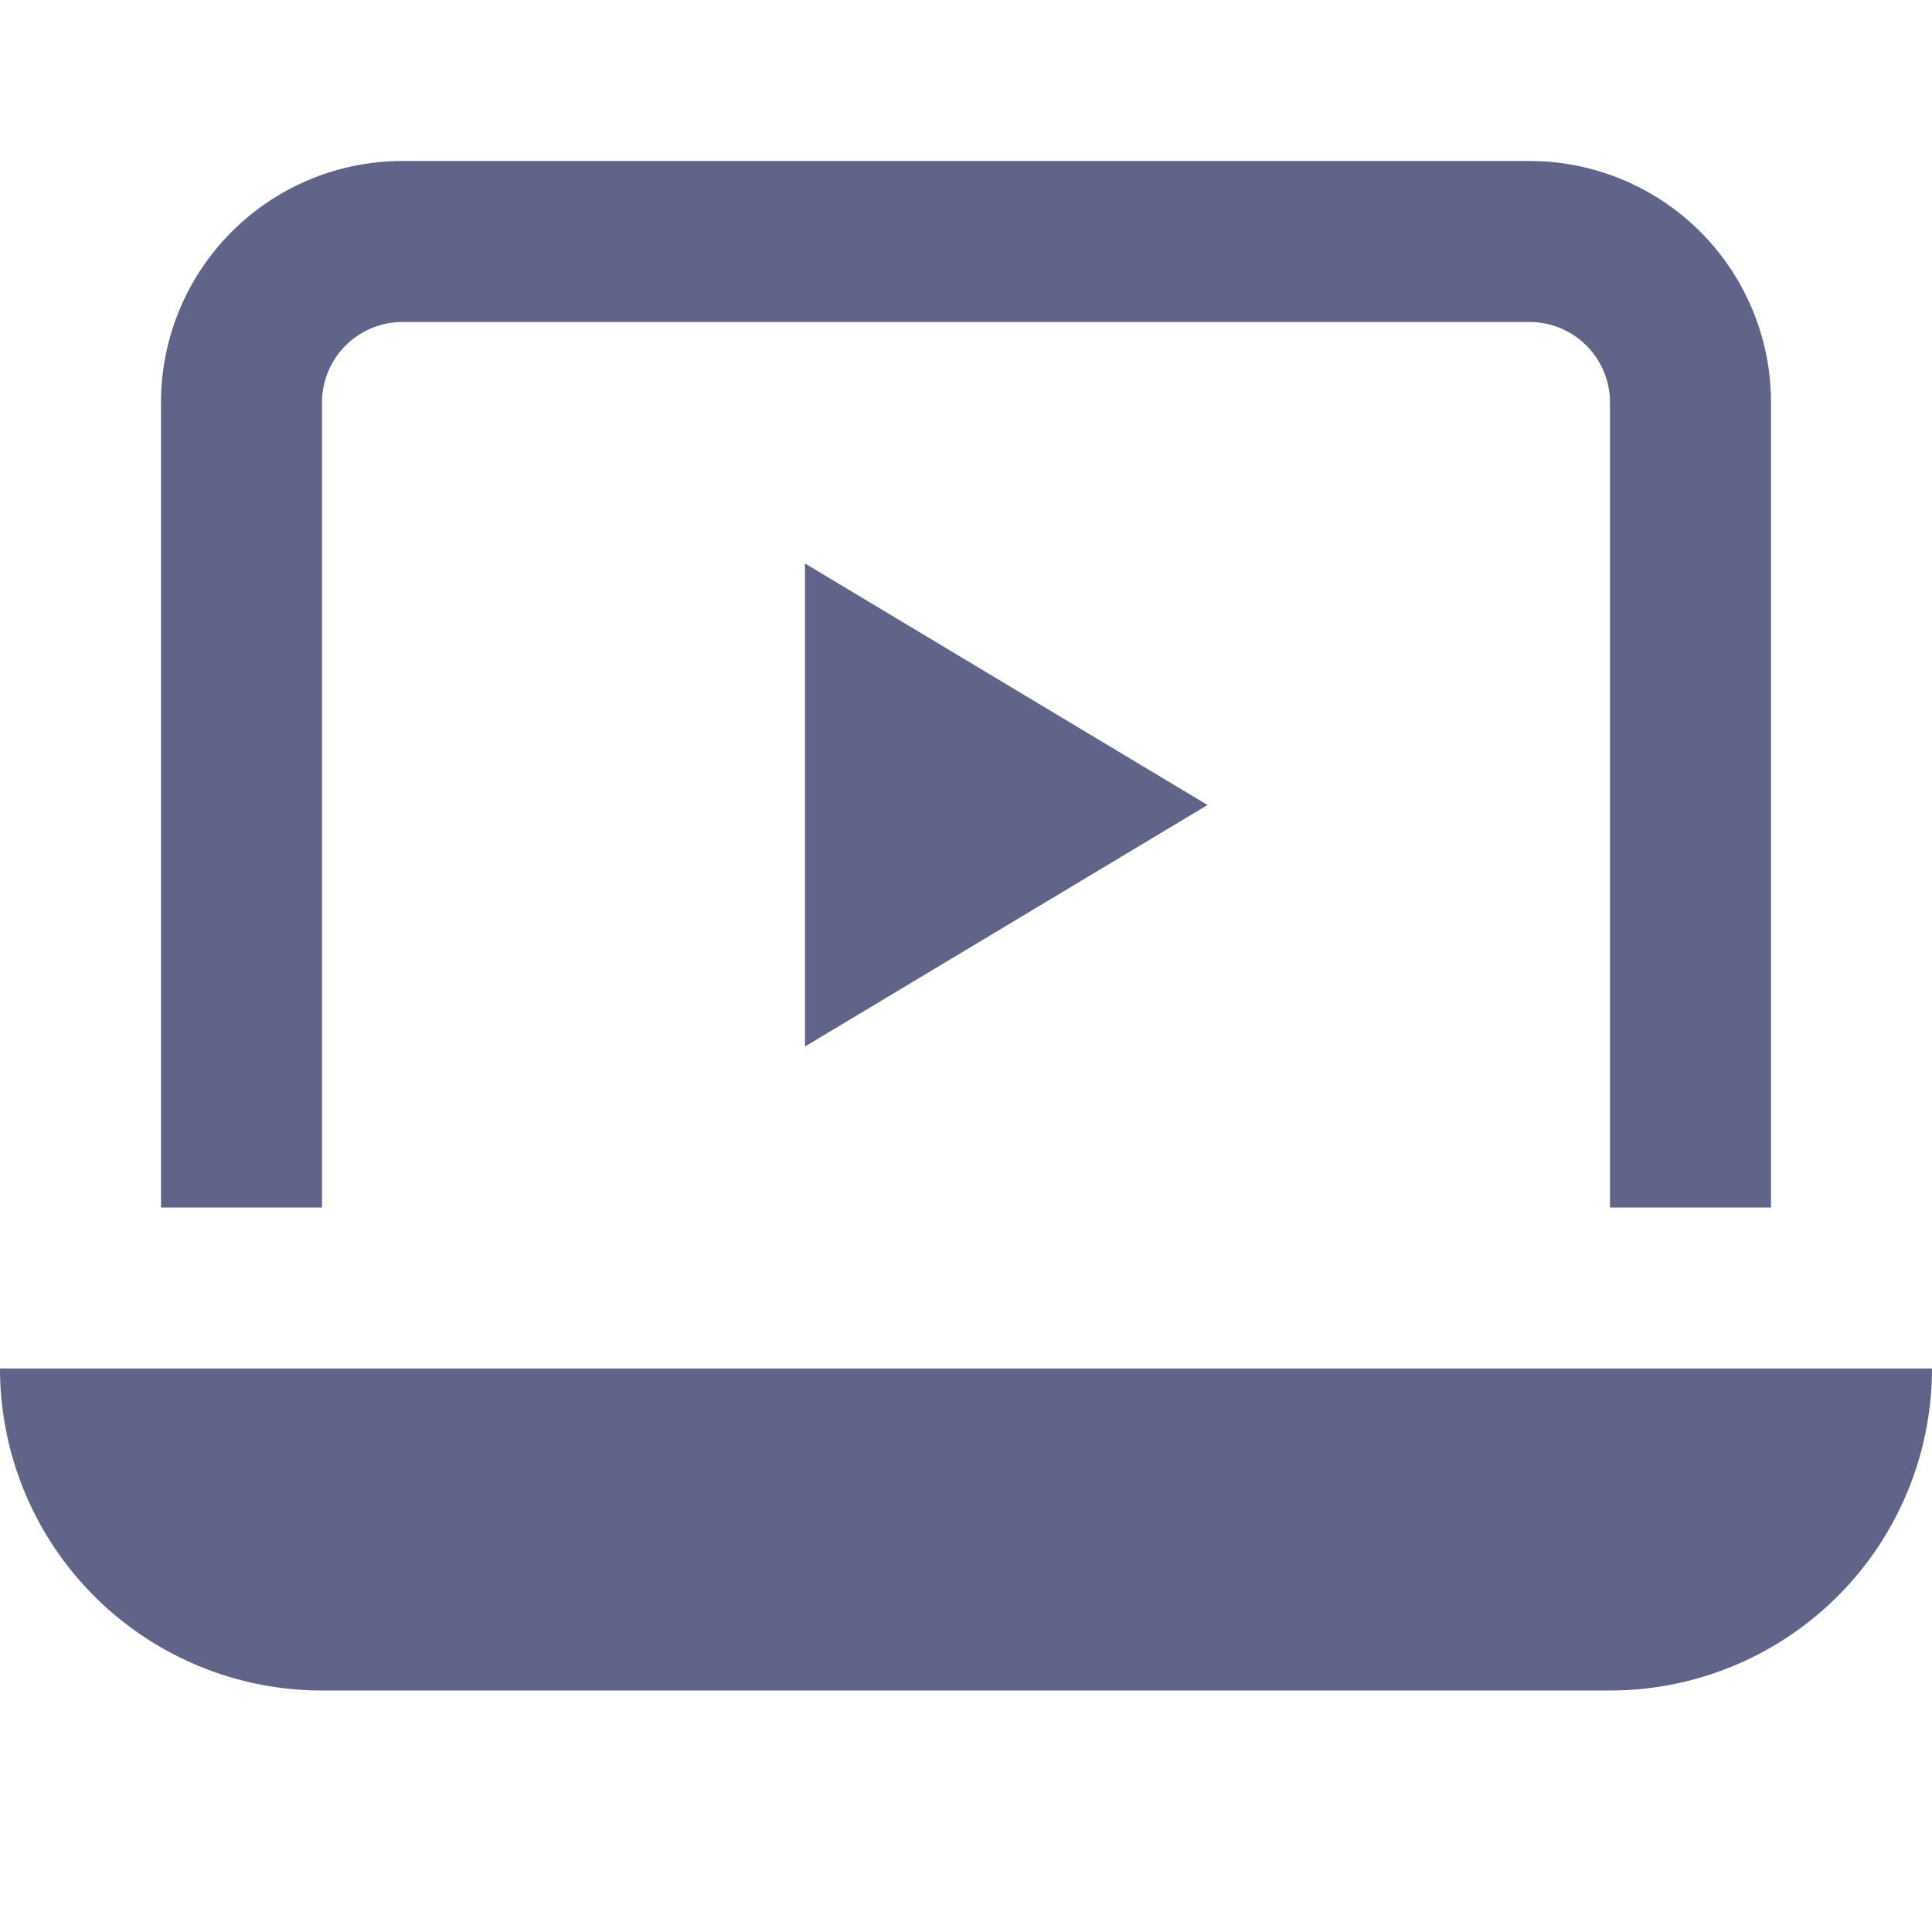 <svg xmlns="http://www.w3.org/2000/svg" width="24" height="24" viewBox="0 0 24 24"><g class="nc-icon-wrapper" fill="#616489">
<path d="M22,15H20V5a1,1,0,0,0-1-1H5A1,1,0,0,0,4,5V15H2V5A3,3,0,0,1,5,2H19a3,3,0,0,1,3,3Z" fill="#616489"/><path d="M24,17a4,4,0,0,1-4,4H4a4,4,0,0,1-4-4Z" fill="#616489"/><polygon points="10 7 10 13 15 10 10 7" data-color="color-2"/></g>
</svg>